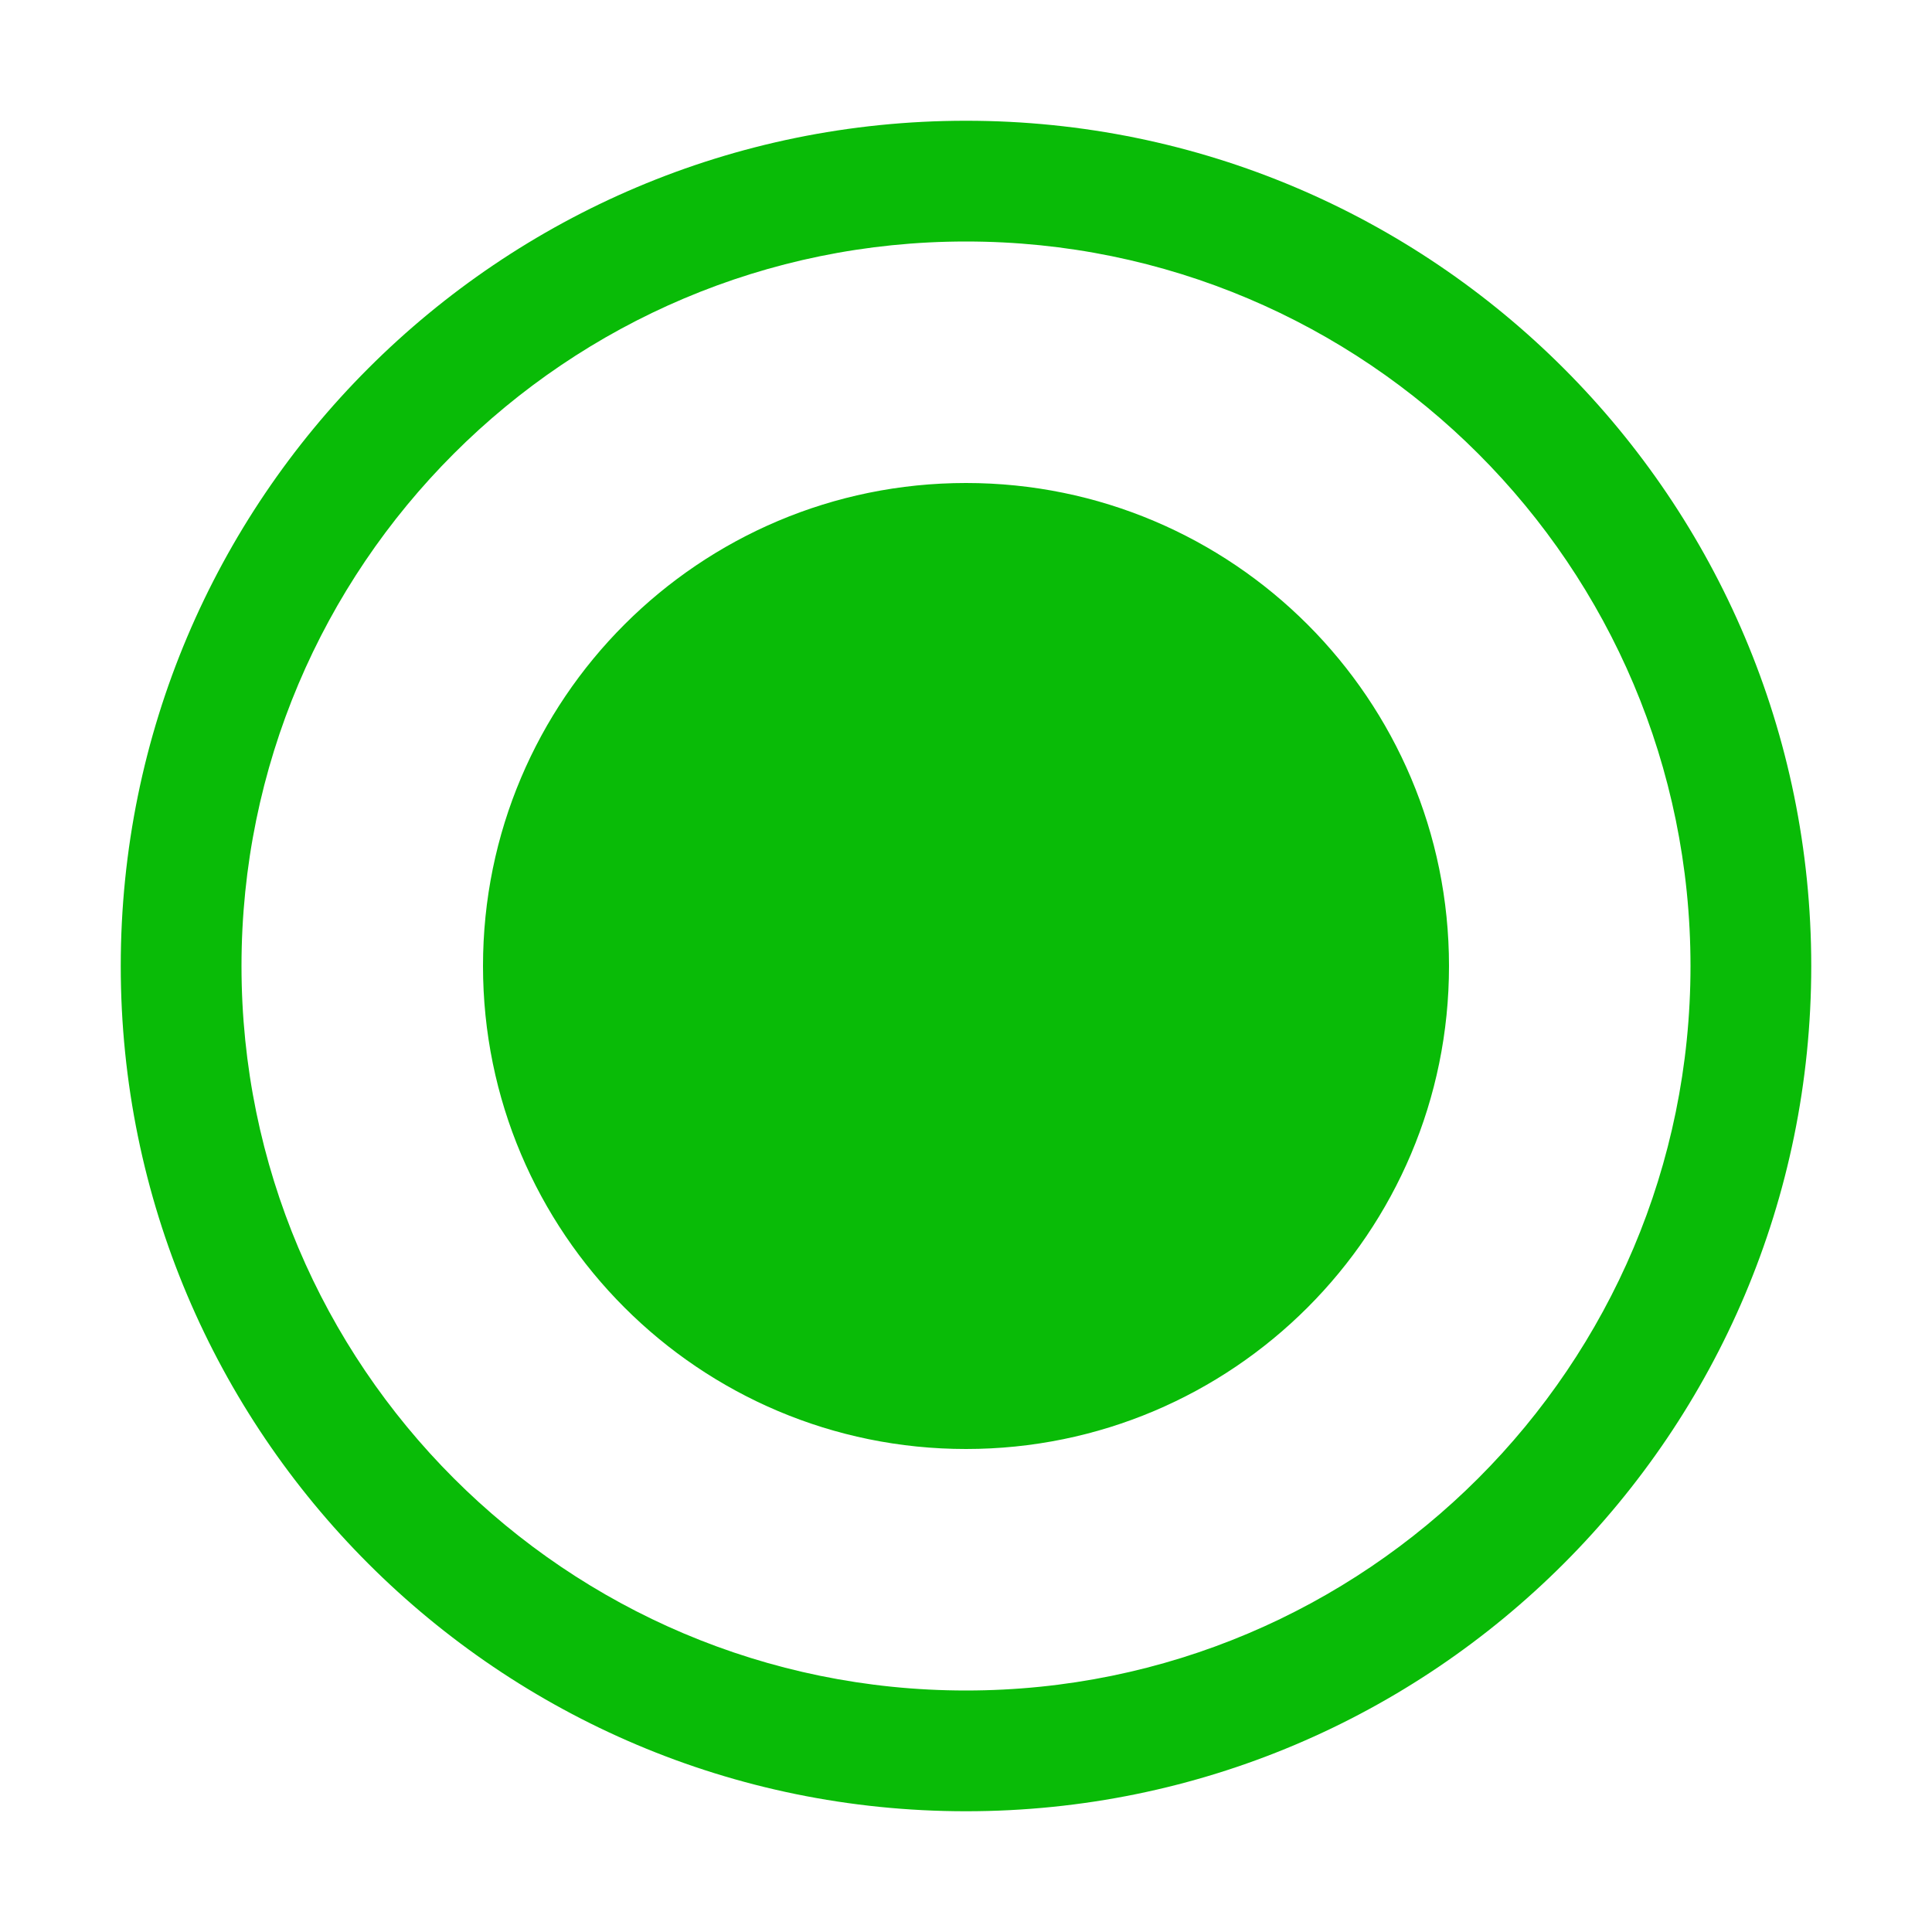 <?xml version="1.0" standalone="no"?><!DOCTYPE svg PUBLIC "-//W3C//DTD SVG 1.1//EN" "http://www.w3.org/Graphics/SVG/1.1/DTD/svg11.dtd"><svg t="1504538145808" class="icon" style="" viewBox="0 0 1024 1024" version="1.1" xmlns="http://www.w3.org/2000/svg" p-id="2370" xmlns:xlink="http://www.w3.org/1999/xlink" width="200" height="200"><defs><style type="text/css"></style></defs><path d="M512 960c-247.424 0-448-200.576-448-448s200.576-448 448-448 448 200.576 448 448S759.424 960 512 960zM512 128C299.968 128 128 299.968 128 512s171.968 384 384 384 384-171.968 384-384S724.032 128 512 128zM512 768c-141.376 0-256-114.624-256-256s114.624-256 256-256 256 114.624 256 256S653.376 768 512 768z" p-id="2371" fill="#09bb07"></path></svg>